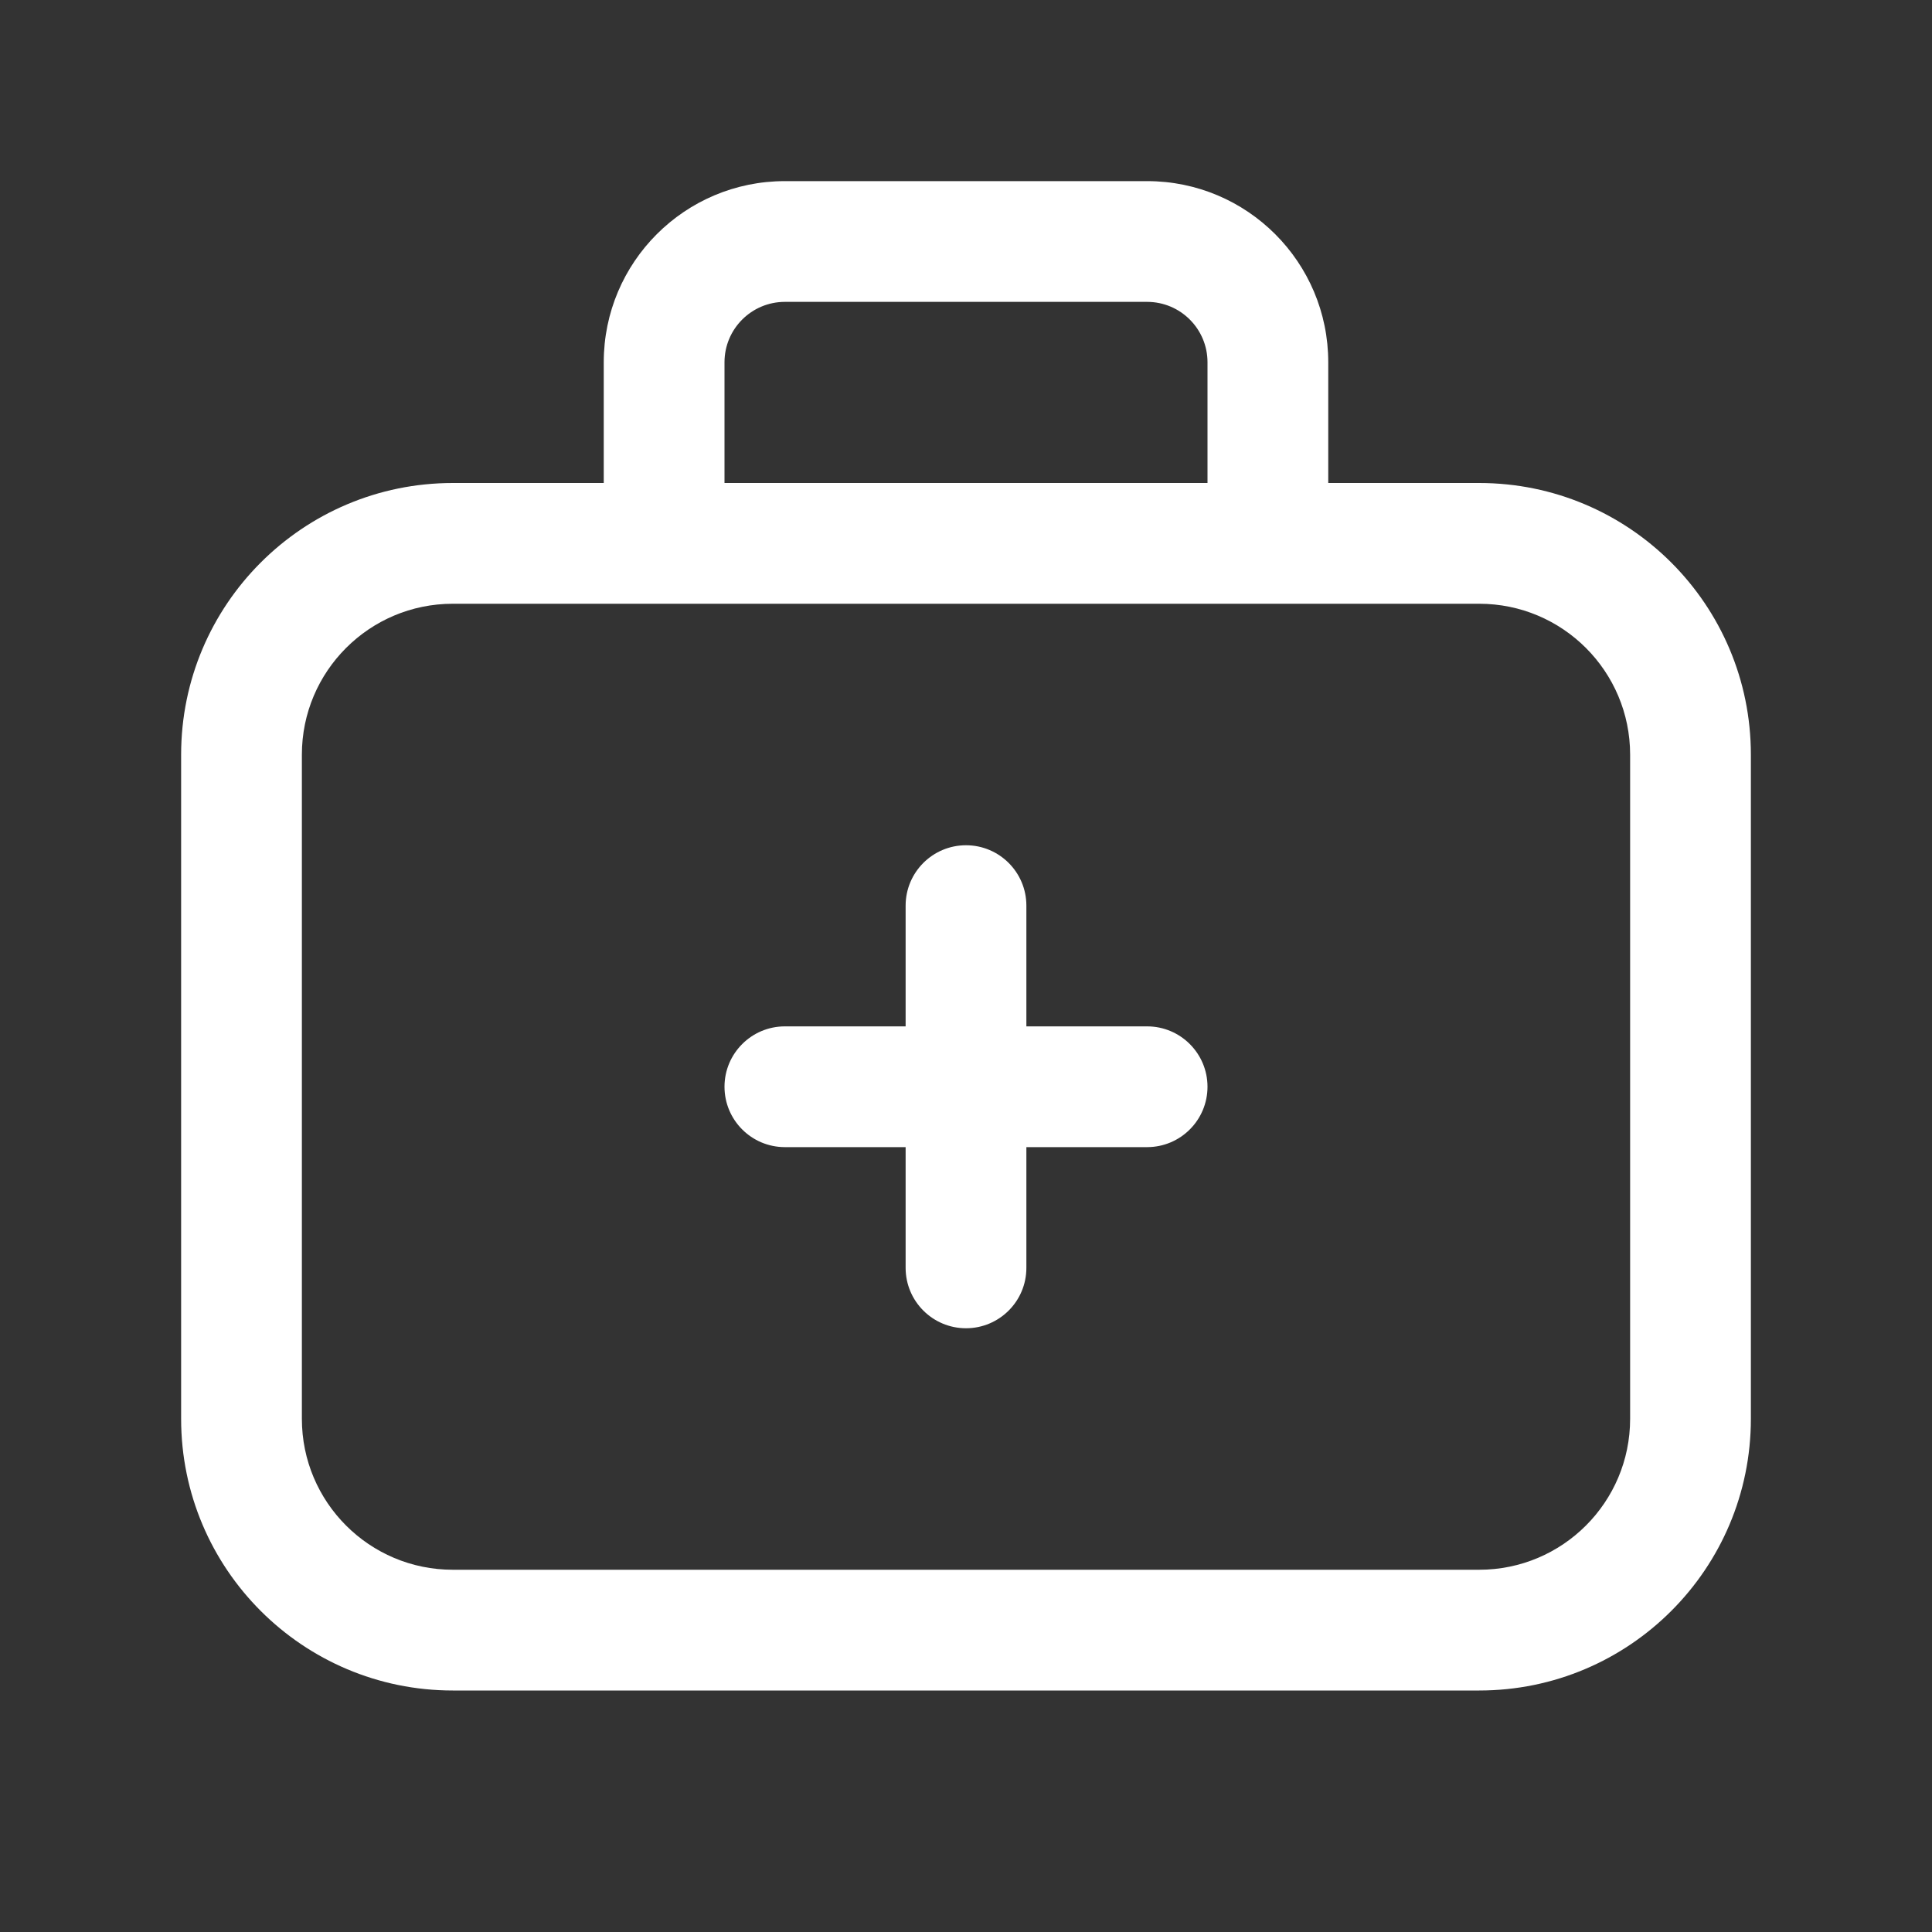 <svg width="32" height="32" viewBox="0 0 32 32" fill="none" xmlns="http://www.w3.org/2000/svg">
<rect x="0" y="0" width="32" height="32" fill="#333333" stroke="none"/>
<path d="M13 5H19C19.552 5 20 5.448 20 6V8H12V6C12 5.448 12.448 5 13 5ZM10 6V8H7.5C5.015 8 3 10.015 3 12.5V23.5C3 25.985 5.015 28 7.5 28H24.5C26.985 28 29 25.985 29 23.5V12.5C29 10.015 26.985 8 24.5 8H22V6C22 4.343 20.657 3 19 3H13C11.343 3 10 4.343 10 6ZM24.5 10C25.881 10 27 11.119 27 12.5V23.5C27 24.881 25.881 26 24.5 26H7.5C6.119 26 5 24.881 5 23.5V12.5C5 11.119 6.119 10 7.5 10H24.5ZM16 14C16.552 14 17 14.448 17 15V17H19C19.552 17 20 17.448 20 18C20 18.552 19.552 19 19 19H17V21C17 21.552 16.552 22 16 22C15.448 22 15 21.552 15 21V19H13C12.448 19 12 18.552 12 18C12 17.448 12.448 17 13 17H15V15C15 14.448 15.448 14 16 14Z" fill="#ffffff"/>
</svg>
